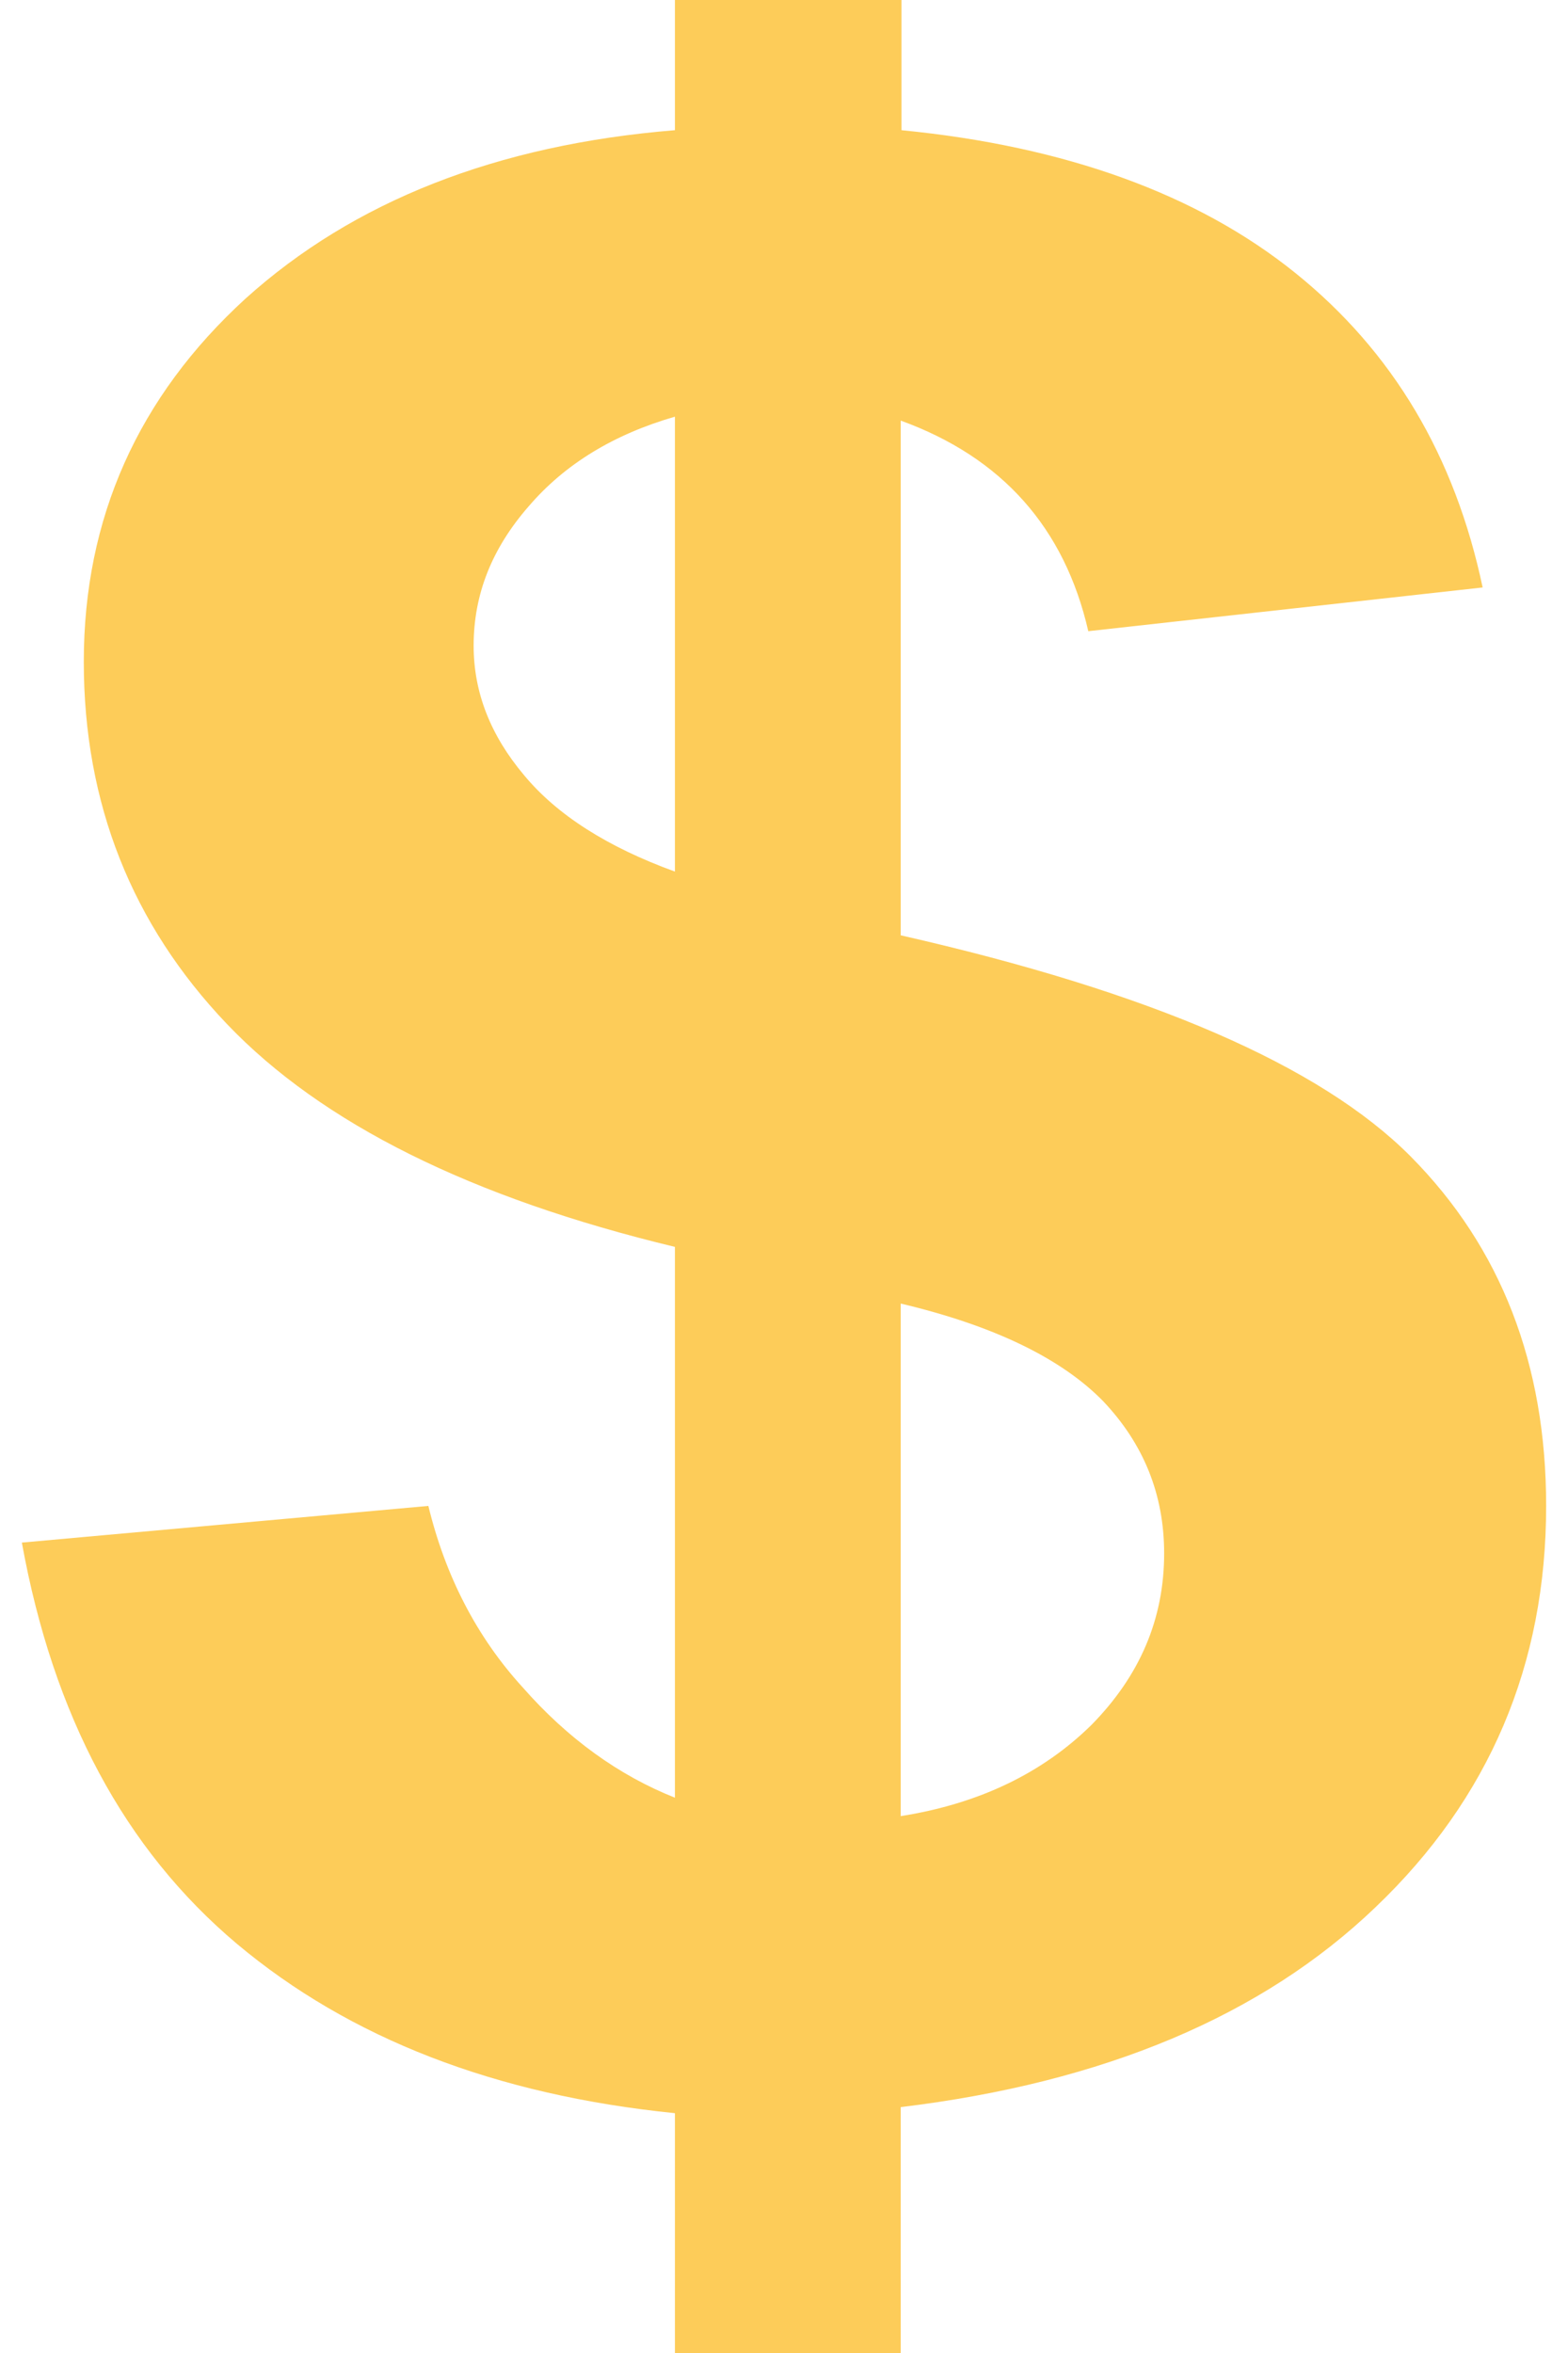 <?xml version="1.0" encoding="utf-8"?>
<!-- Generator: Adobe Illustrator 17.0.0, SVG Export Plug-In . SVG Version: 6.00 Build 0)  -->
<!DOCTYPE svg PUBLIC "-//W3C//DTD SVG 1.1//EN" "http://www.w3.org/Graphics/SVG/1.1/DTD/svg11.dtd">
<svg version="1.1" id="Слой_1" xmlns="http://www.w3.org/2000/svg" xmlns:xlink="http://www.w3.org/1999/xlink" x="0px" y="0px"
	 width="16px" height="24px" viewBox="0 0 16 24" enable-background="new 0 0 16 24" xml:space="preserve">
<g>
	<path fill="#FDCC59" d="M6.887,18.336v-5.618c-2.078-0.5-3.602-1.258-4.57-2.272C1.347,9.43,0.855,8.196,0.855,6.75
		c0-1.468,0.556-2.704,1.65-3.704c1.1-0.992,2.562-1.57,4.382-1.718V0h2.312v1.328c1.68,0.164,3.024,0.656,4.016,1.454
		c1,0.804,1.632,1.874,1.914,3.21l-4.024,0.446c-0.242-1.056-0.882-1.774-1.914-2.148v5.25c2.548,0.578,4.282,1.328,5.204,2.256
		c0.922,0.93,1.382,2.118,1.382,3.564c0,1.616-0.578,2.984-1.742,4.094c-1.156,1.108-2.772,1.788-4.844,2.038V24H6.887v-2.446
		c-1.836-0.186-3.32-0.764-4.468-1.726c-1.15-0.968-1.876-2.328-2.196-4.094l4.148-0.374c0.172,0.71,0.492,1.336,0.962,1.85
		C5.793,17.734,6.317,18.11,6.887,18.336L6.887,18.336z M6.887,4.25C6.263,4.43,5.763,4.734,5.395,5.164
		c-0.376,0.43-0.562,0.898-0.562,1.422c0,0.476,0.172,0.914,0.514,1.32C5.683,8.312,6.199,8.64,6.887,8.89V4.25z M9.191,18.524
		c0.798-0.126,1.446-0.438,1.946-0.93c0.492-0.5,0.742-1.078,0.742-1.75c0-0.602-0.21-1.118-0.624-1.554
		c-0.422-0.43-1.102-0.766-2.064-0.994V18.524z M9.191,18.524"/>
</g>
</svg>
